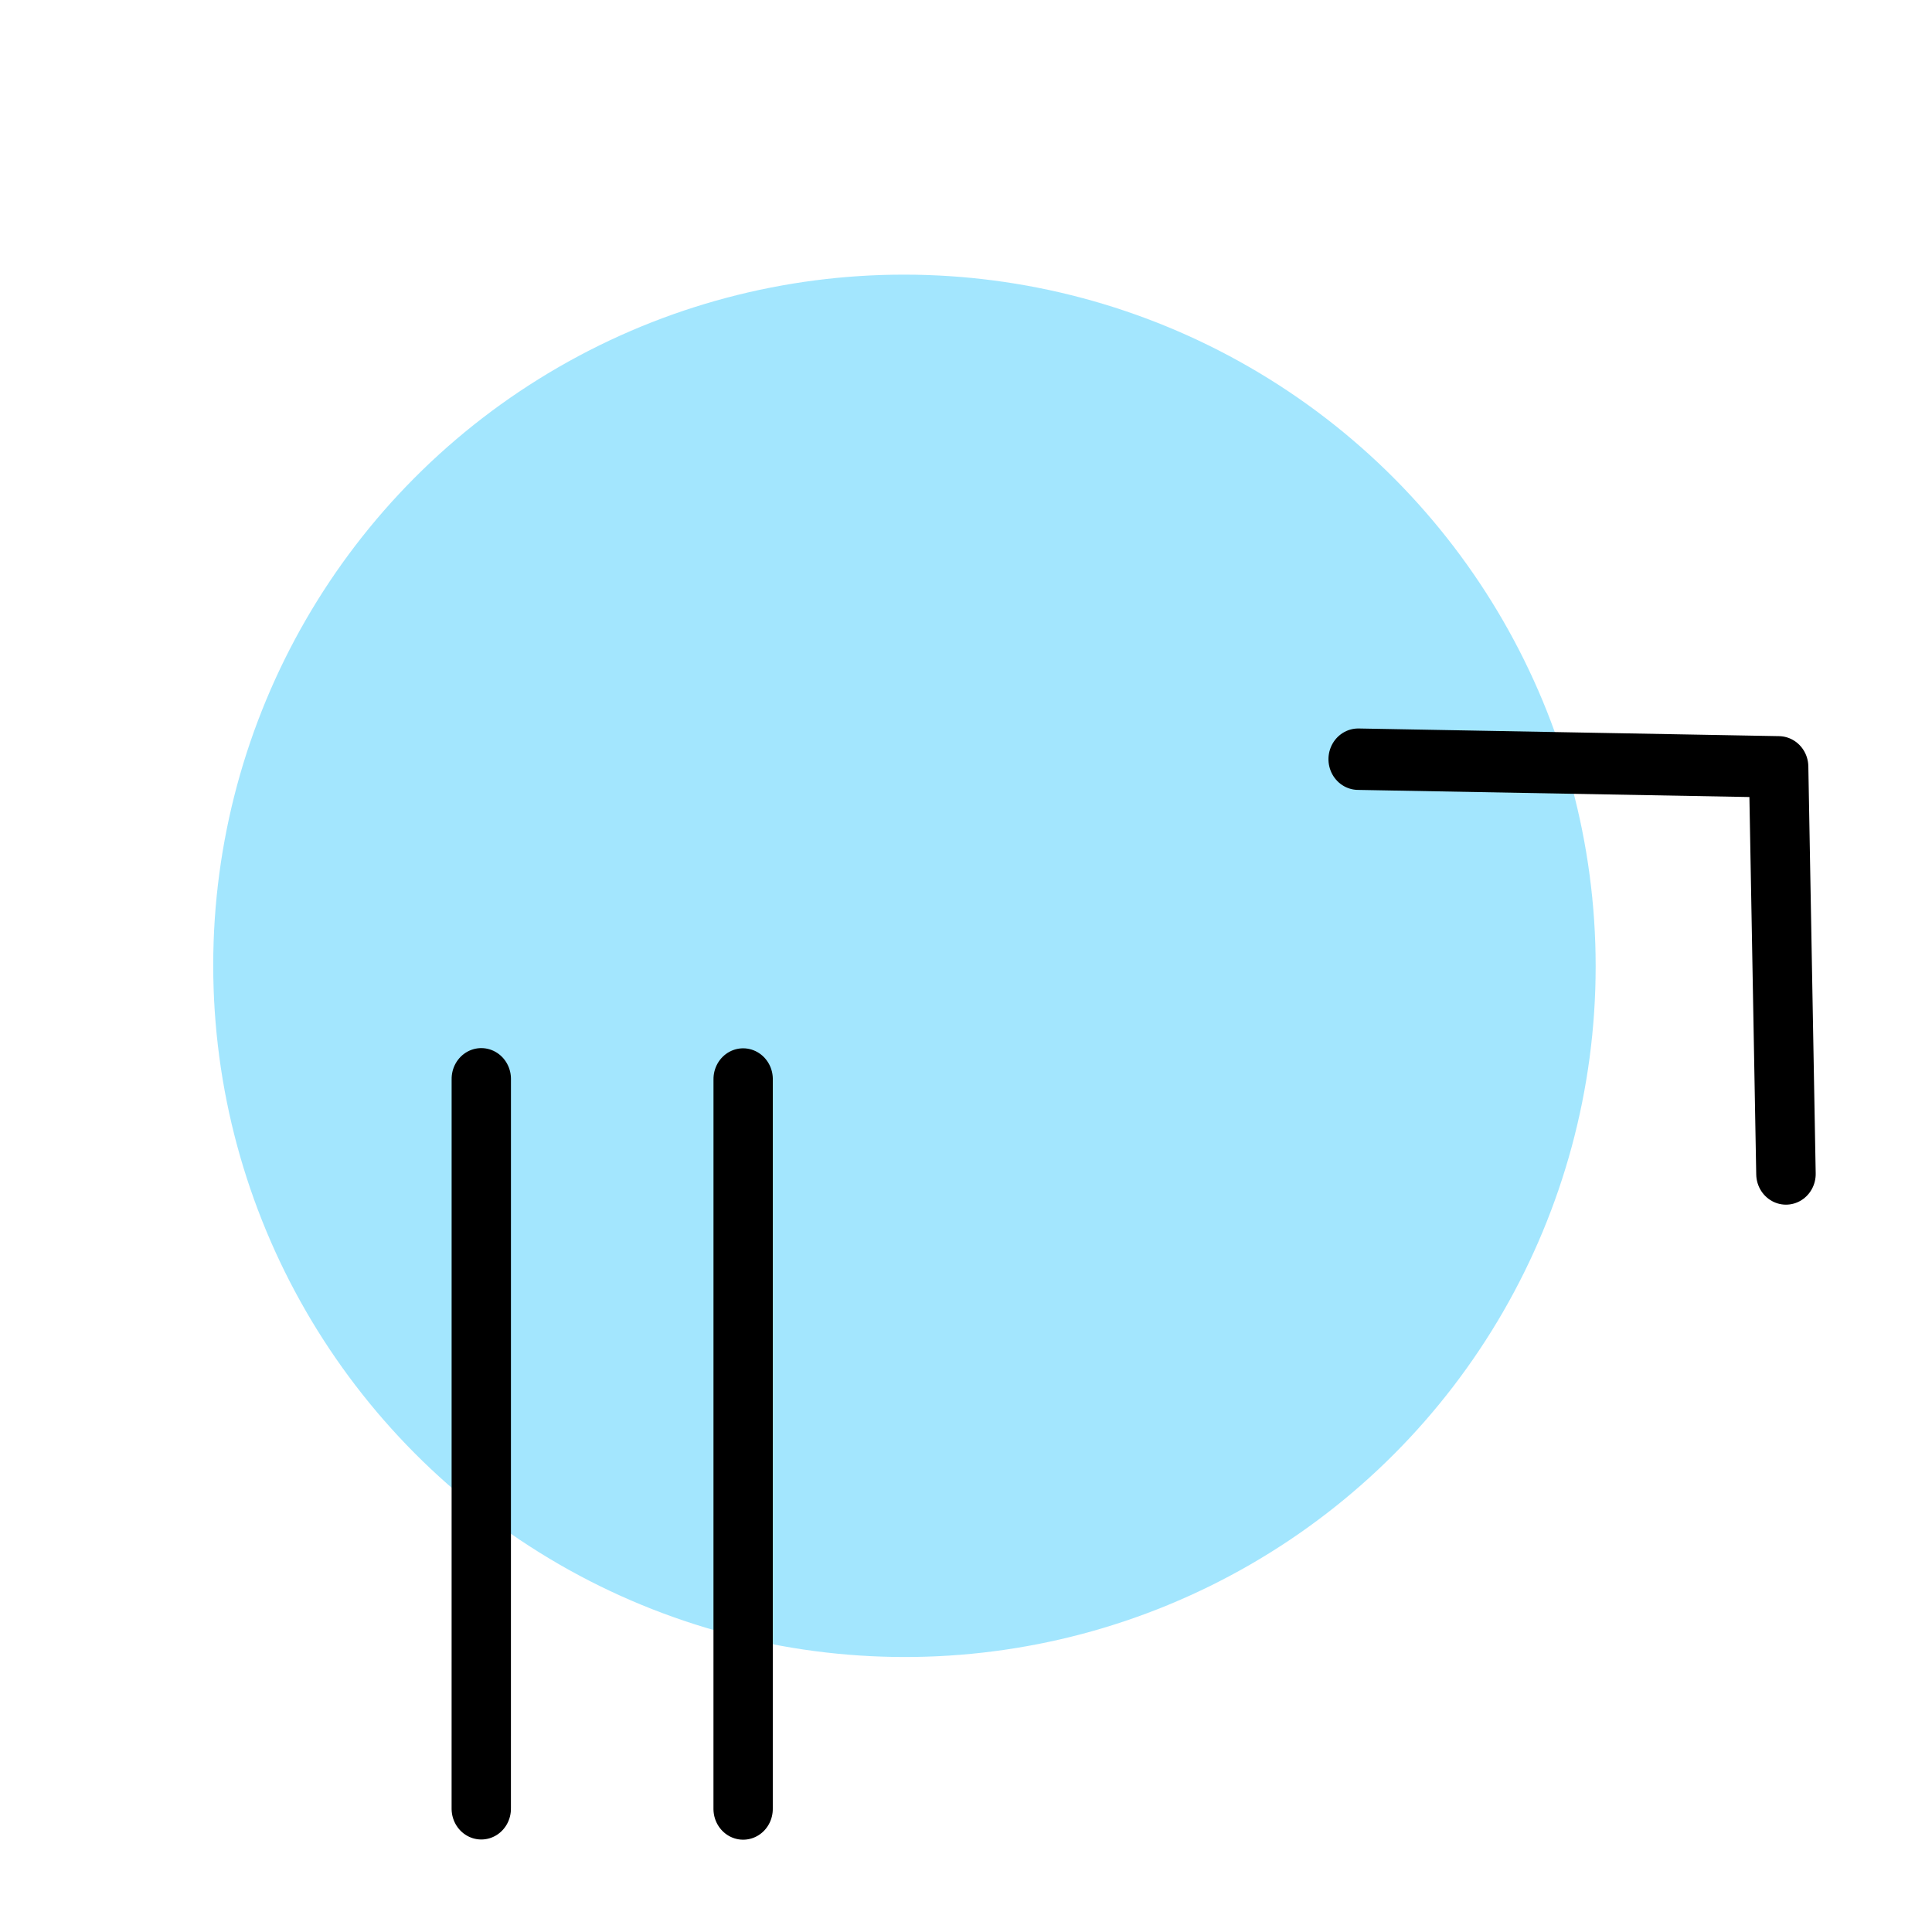 <?xml version="1.0" encoding="UTF-8" standalone="no"?>
<!-- Created with Inkscape (http://www.inkscape.org/) -->

<svg
   xmlns:dc="http://purl.org/dc/elements/1.1/"
   xmlns:cc="http://creativecommons.org/ns#"
   xmlns:rdf="http://www.w3.org/1999/02/22-rdf-syntax-ns#"
   xmlns:svg="http://www.w3.org/2000/svg"
   xmlns="http://www.w3.org/2000/svg"
   xmlns:sodipodi="http://sodipodi.sourceforge.net/DTD/sodipodi-0.dtd"
   xmlns:inkscape="http://www.inkscape.org/namespaces/inkscape"
   width="192"
   height="192"
   viewBox="0 0 192 192"
   id="svg2"
   version="1.1"
   inkscape:version="0.92.4 (5da689c313, 2019-01-14)"
   inkscape:export-filename="C:\Users\Melanie\Documents\GitHub\Appstract\app\src\main\res\drawable-nodpi\amazon_prime_video.png"
   inkscape:export-xdpi="96"
   inkscape:export-ydpi="96"
   sodipodi:docname="amazon_prime_video.svg">
  <defs
     id="defs4">
    <inkscape:path-effect
       effect="spiro"
       id="path-effect4176"
       is_visible="true" />
  </defs>
  <sodipodi:namedview
     id="base"
     pagecolor="#ffffff"
     bordercolor="#666666"
     borderopacity="1.0"
     inkscape:pageopacity="0.0"
     inkscape:pageshadow="2"
     inkscape:zoom="0.99999999"
     inkscape:cx="228.82553"
     inkscape:cy="188.58588"
     inkscape:document-units="px"
     inkscape:current-layer="g9523"
     showgrid="false"
     units="px"
     showguides="true"
     inkscape:window-width="1290"
     inkscape:window-height="847"
     inkscape:window-x="3406"
     inkscape:window-y="45"
     inkscape:window-maximized="0">
    <inkscape:grid
       type="xygrid"
       id="grid4136" />
  </sodipodi:namedview>
  <g
     inkscape:label="Layer 1"
     inkscape:groupmode="layer"
     id="layer1"
     transform="translate(0,-860.362)"
     style="display:none"
     sodipodi:insensitive="true">
    <g
       id="g5381"
       transform="translate(0,860.362)">
      <rect
         style="display:inline;opacity:1;fill:none;fill-opacity:1;stroke:#666666;stroke-width:0.1;stroke-linecap:round;stroke-linejoin:round;stroke-miterlimit:4;stroke-dasharray:none"
         id="rect4140"
         width="183.868"
         height="183.868"
         x="4.066"
         y="4.066" />
    </g>
  </g>
  <g
     inkscape:groupmode="layer"
     id="layer2"
     inkscape:label="Layer 2">
    <g
       id="g5415"
       transform="translate(0.579,3.93)">
      <g
         id="g5504"
         transform="matrix(0.771,0.846,-0.846,0.771,118.757,-46.782)">
        <g
           id="g5508"
           transform="matrix(0.991,0,0,0.991,0.709,0.902)">
          <g
             id="g5512"
             transform="rotate(6.786,74.938,96.068)">
            <g
               id="g5551"
               transform="translate(4.694,-6.561)">
              <g
                 id="g5596">
                <g
                   id="g4182"
                   transform="matrix(1.282,0.022,0.022,1.266,-22.295,-27.401)">
                  <g
                     id="g4209"
                     transform="matrix(1.048,0,0,1.048,-3.422,-4.896)">
                    <g
                       id="g9523"
                       transform="matrix(0.886,0,0,0.886,179.396,-0.525)">
                      <path
                         sodipodi:nodetypes="csc"
                         inkscape:connector-curvature="0"
                         id="path9497"
                         d="m 4.285,-55.185 c -1.322,15.218 -6.676,30.409 -16.309,43.875 -10.237,14.309 -23.88,24.672 -38.901,30.716"
                         style="fill:none;fill-opacity:1;stroke:#a3e6fe;stroke-width:21.14;stroke-linecap:round;stroke-linejoin:round;stroke-miterlimit:4;stroke-dasharray:none;stroke-opacity:0.995" />
                      <path
                         inkscape:connector-curvature="0"
                         id="path9500"
                         d="M -24.486,-62.435 -2.033,-92.703 27.106,-72.683"
                         style="opacity:1;vector-effect:none;fill:none;fill-opacity:1;stroke:#000000;stroke-width:4.476;stroke-linecap:round;stroke-linejoin:round;stroke-miterlimit:4;stroke-dasharray:none;stroke-dashoffset:0;stroke-opacity:1" />
                      <path
                         style="opacity:1;vector-effect:none;fill:none;fill-opacity:1;stroke:#000000;stroke-width:4.476;stroke-linecap:round;stroke-linejoin:round;stroke-miterlimit:4;stroke-dasharray:none;stroke-dashoffset:0;stroke-opacity:1"
                         d="m -57.809,-9.259 49.712,35.566"
                         id="path9537"
                         inkscape:connector-curvature="0" />
                      <path
                         style="opacity:1;vector-effect:none;fill:none;fill-opacity:1;stroke:#000000;stroke-width:4.476;stroke-linecap:round;stroke-linejoin:round;stroke-miterlimit:4;stroke-dasharray:none;stroke-dashoffset:0;stroke-opacity:1"
                         d="M -46.313,-25.328 3.4,10.238"
                         id="path9537-6"
                         inkscape:connector-curvature="0" />
                      <g
                         id="g4347"
                         transform="translate(105.879,74.816)">
                        <g
                           style="fill:#8cb1fe;fill-opacity:0.996"
                           transform="translate(-208.328,-143.255)"
                           id="g3012">
                          <ellipse
                             style="opacity:1;fill:#a3e6fe;fill-opacity:0.996;stroke:none;stroke-width:4.476;stroke-linecap:round;stroke-linejoin:round;stroke-miterlimit:2;stroke-dasharray:none;stroke-dashoffset:0;stroke-opacity:1"
                             id="path2271"
                             cx="-165.757"
                             cy="91.135"
                             rx="52.151"
                             ry="50.267"
                             transform="rotate(-54.419)" />
                          <g
                             id="g2283"
                             transform="matrix(0.955,-0.002,-0.002,0.957,99.436,80.301)"
                             style="fill:none;fill-opacity:0.996;stroke-width:1.046">
                            <path
                               inkscape:connector-curvature="0"
                               id="path2275"
                               d="M -119.307,73.872 -99.583,47.282 -73.994,64.863"
                               style="opacity:1;vector-effect:none;fill:none;fill-opacity:0.996;stroke:#000000;stroke-width:4.683;stroke-linecap:round;stroke-linejoin:round;stroke-miterlimit:4;stroke-dasharray:none;stroke-dashoffset:0;stroke-opacity:1" />
                          </g>
                        </g>
                      </g>
                      <path
                         style="opacity:1;vector-effect:none;fill:none;fill-opacity:1;stroke:#000000;stroke-width:4.476;stroke-linecap:round;stroke-linejoin:round;stroke-miterlimit:4;stroke-dasharray:none;stroke-dashoffset:0;stroke-opacity:1"
                         d="m -136.646,150.16 43.168,30.884"
                         id="path9537-4"
                         inkscape:connector-curvature="0" />
                      <path
                         style="opacity:1;vector-effect:none;fill:none;fill-opacity:1;stroke:#000000;stroke-width:4.476;stroke-linecap:round;stroke-linejoin:round;stroke-miterlimit:4;stroke-dasharray:none;stroke-dashoffset:0;stroke-opacity:1"
                         d="m -125.15,134.092 43.168,30.884"
                         id="path9537-6-1"
                         inkscape:connector-curvature="0" />
                    </g>
                  </g>
                </g>
              </g>
            </g>
          </g>
        </g>
      </g>
    </g>
  </g>
</svg>
